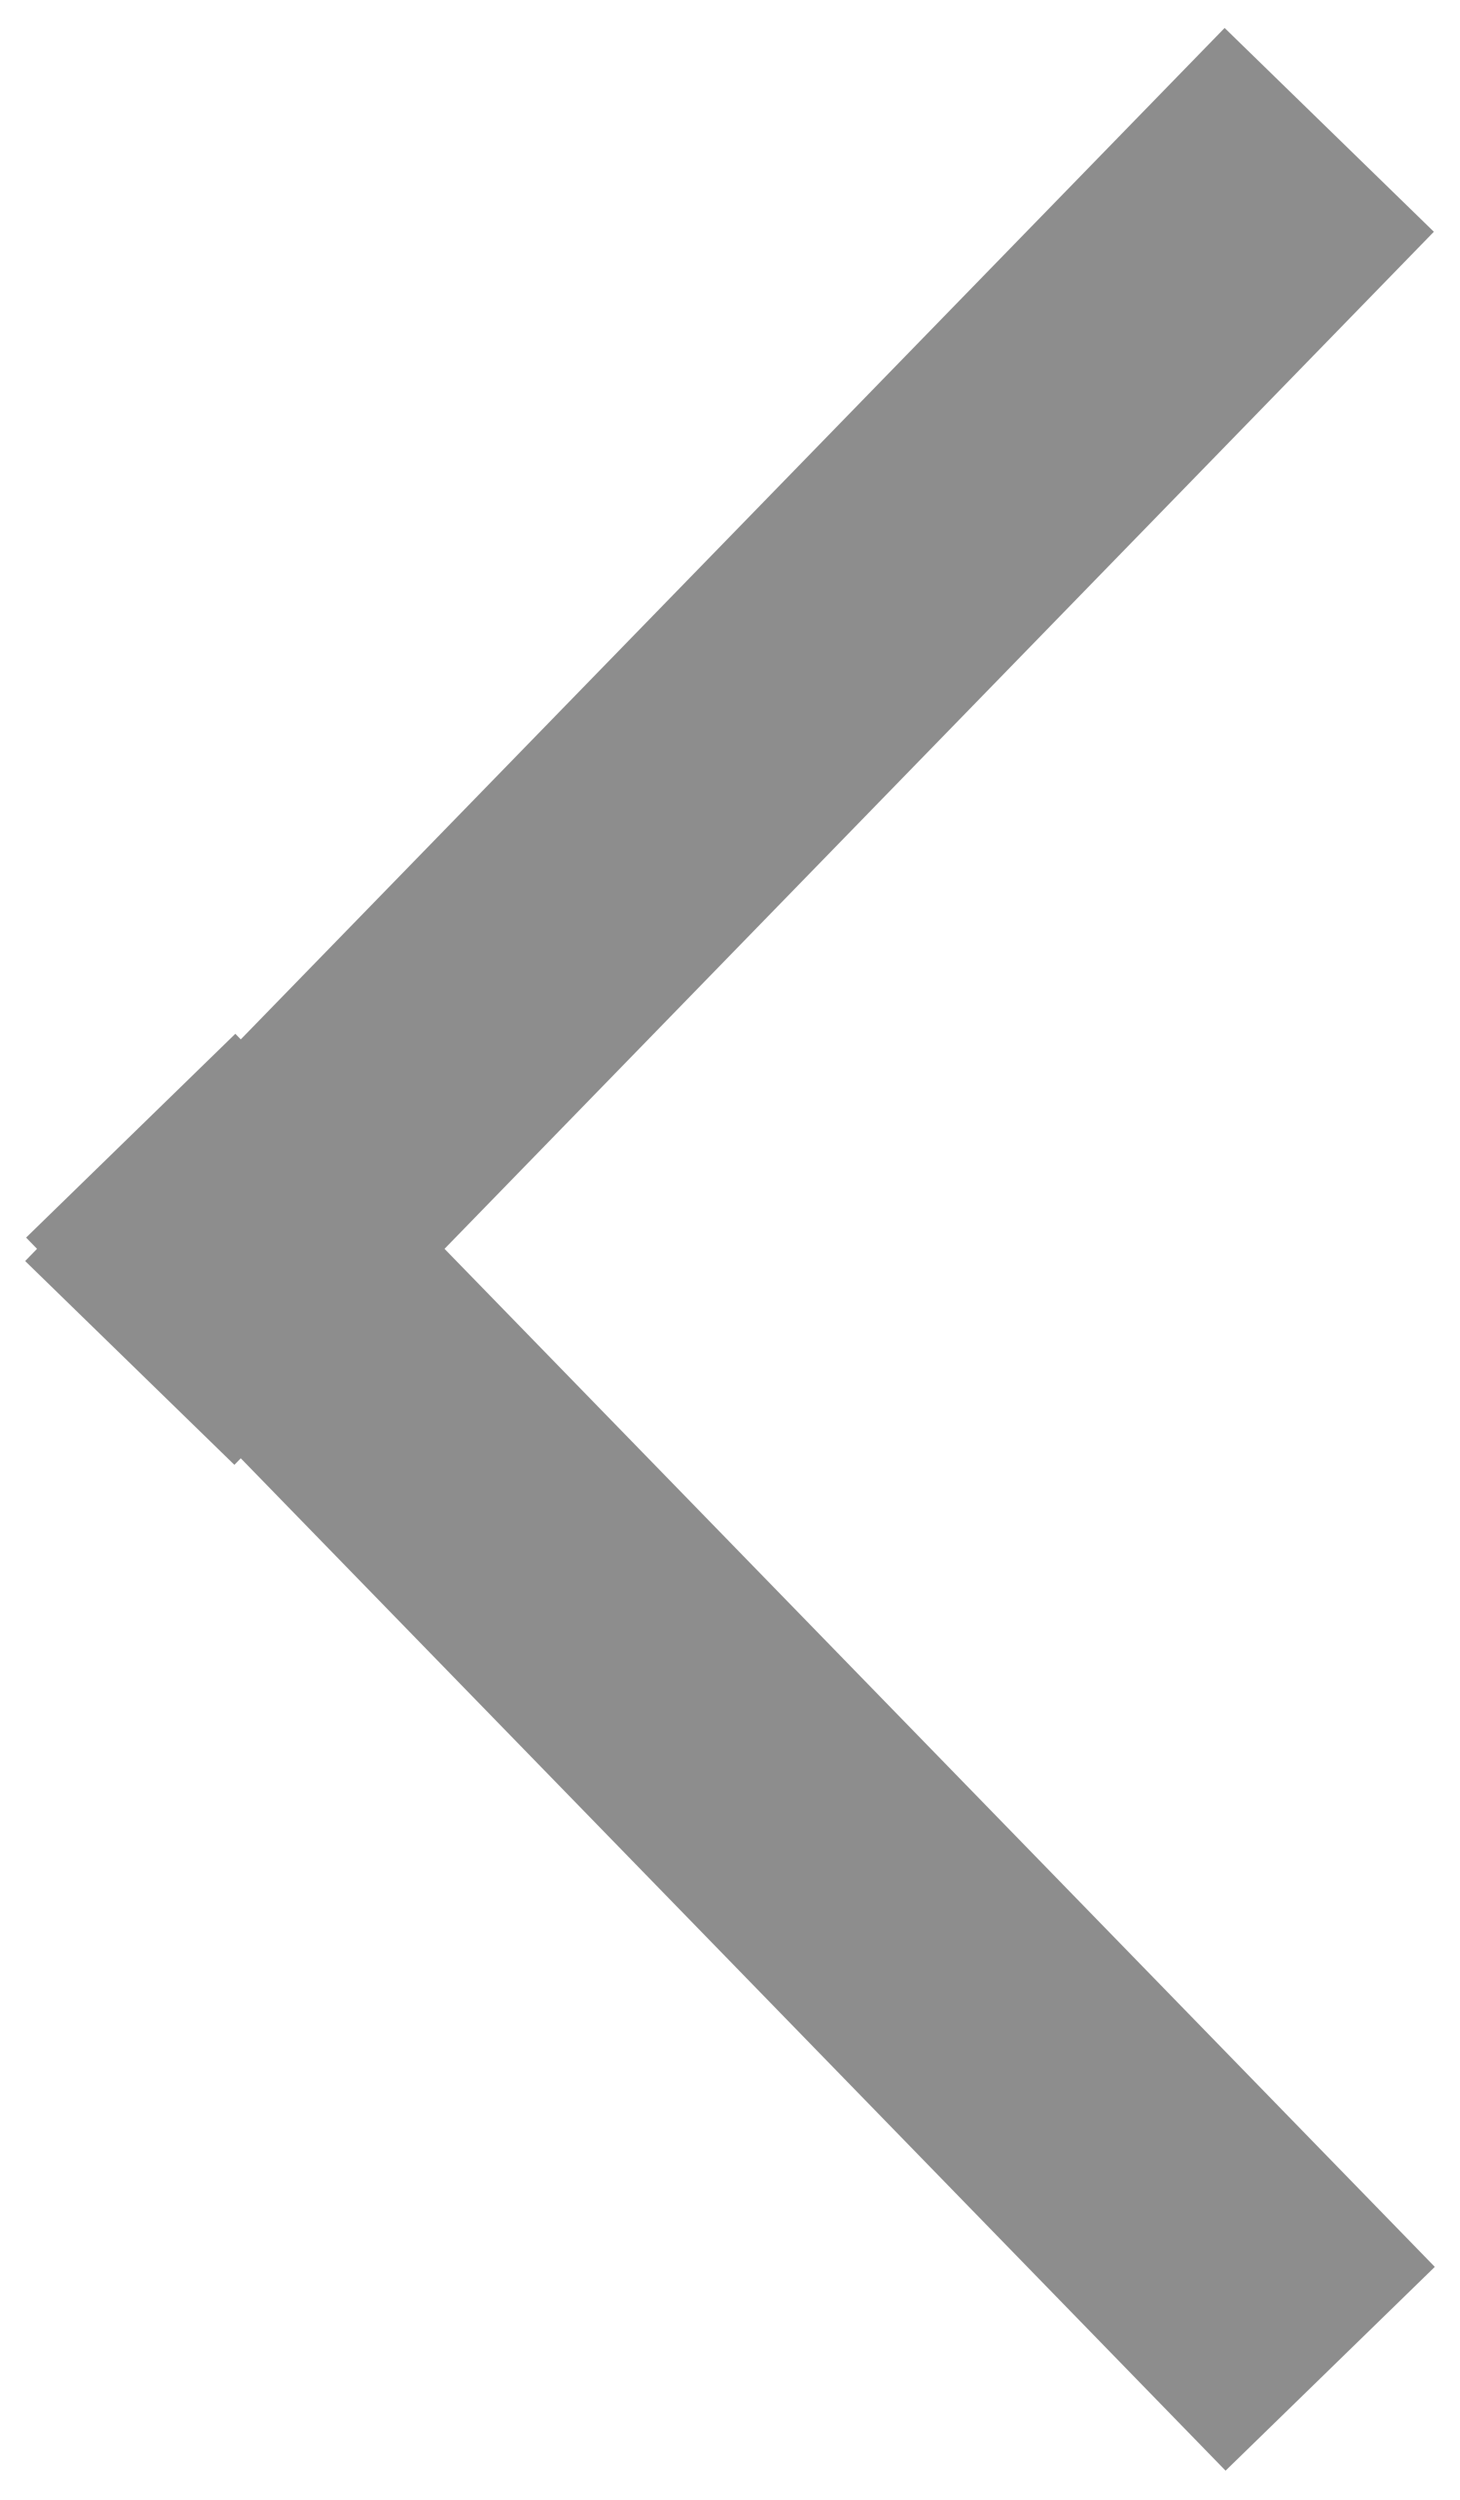 <svg width="45" height="77" viewBox="0 0 45 77" fill="none" xmlns="http://www.w3.org/2000/svg">
<path d="M4.029 34.981L40.999 72.962" stroke="#8D8D8D" stroke-width="9"/>
<path d="M4 41.981L40.97 4" stroke="#8D8D8D" stroke-width="9"/>
</svg>
